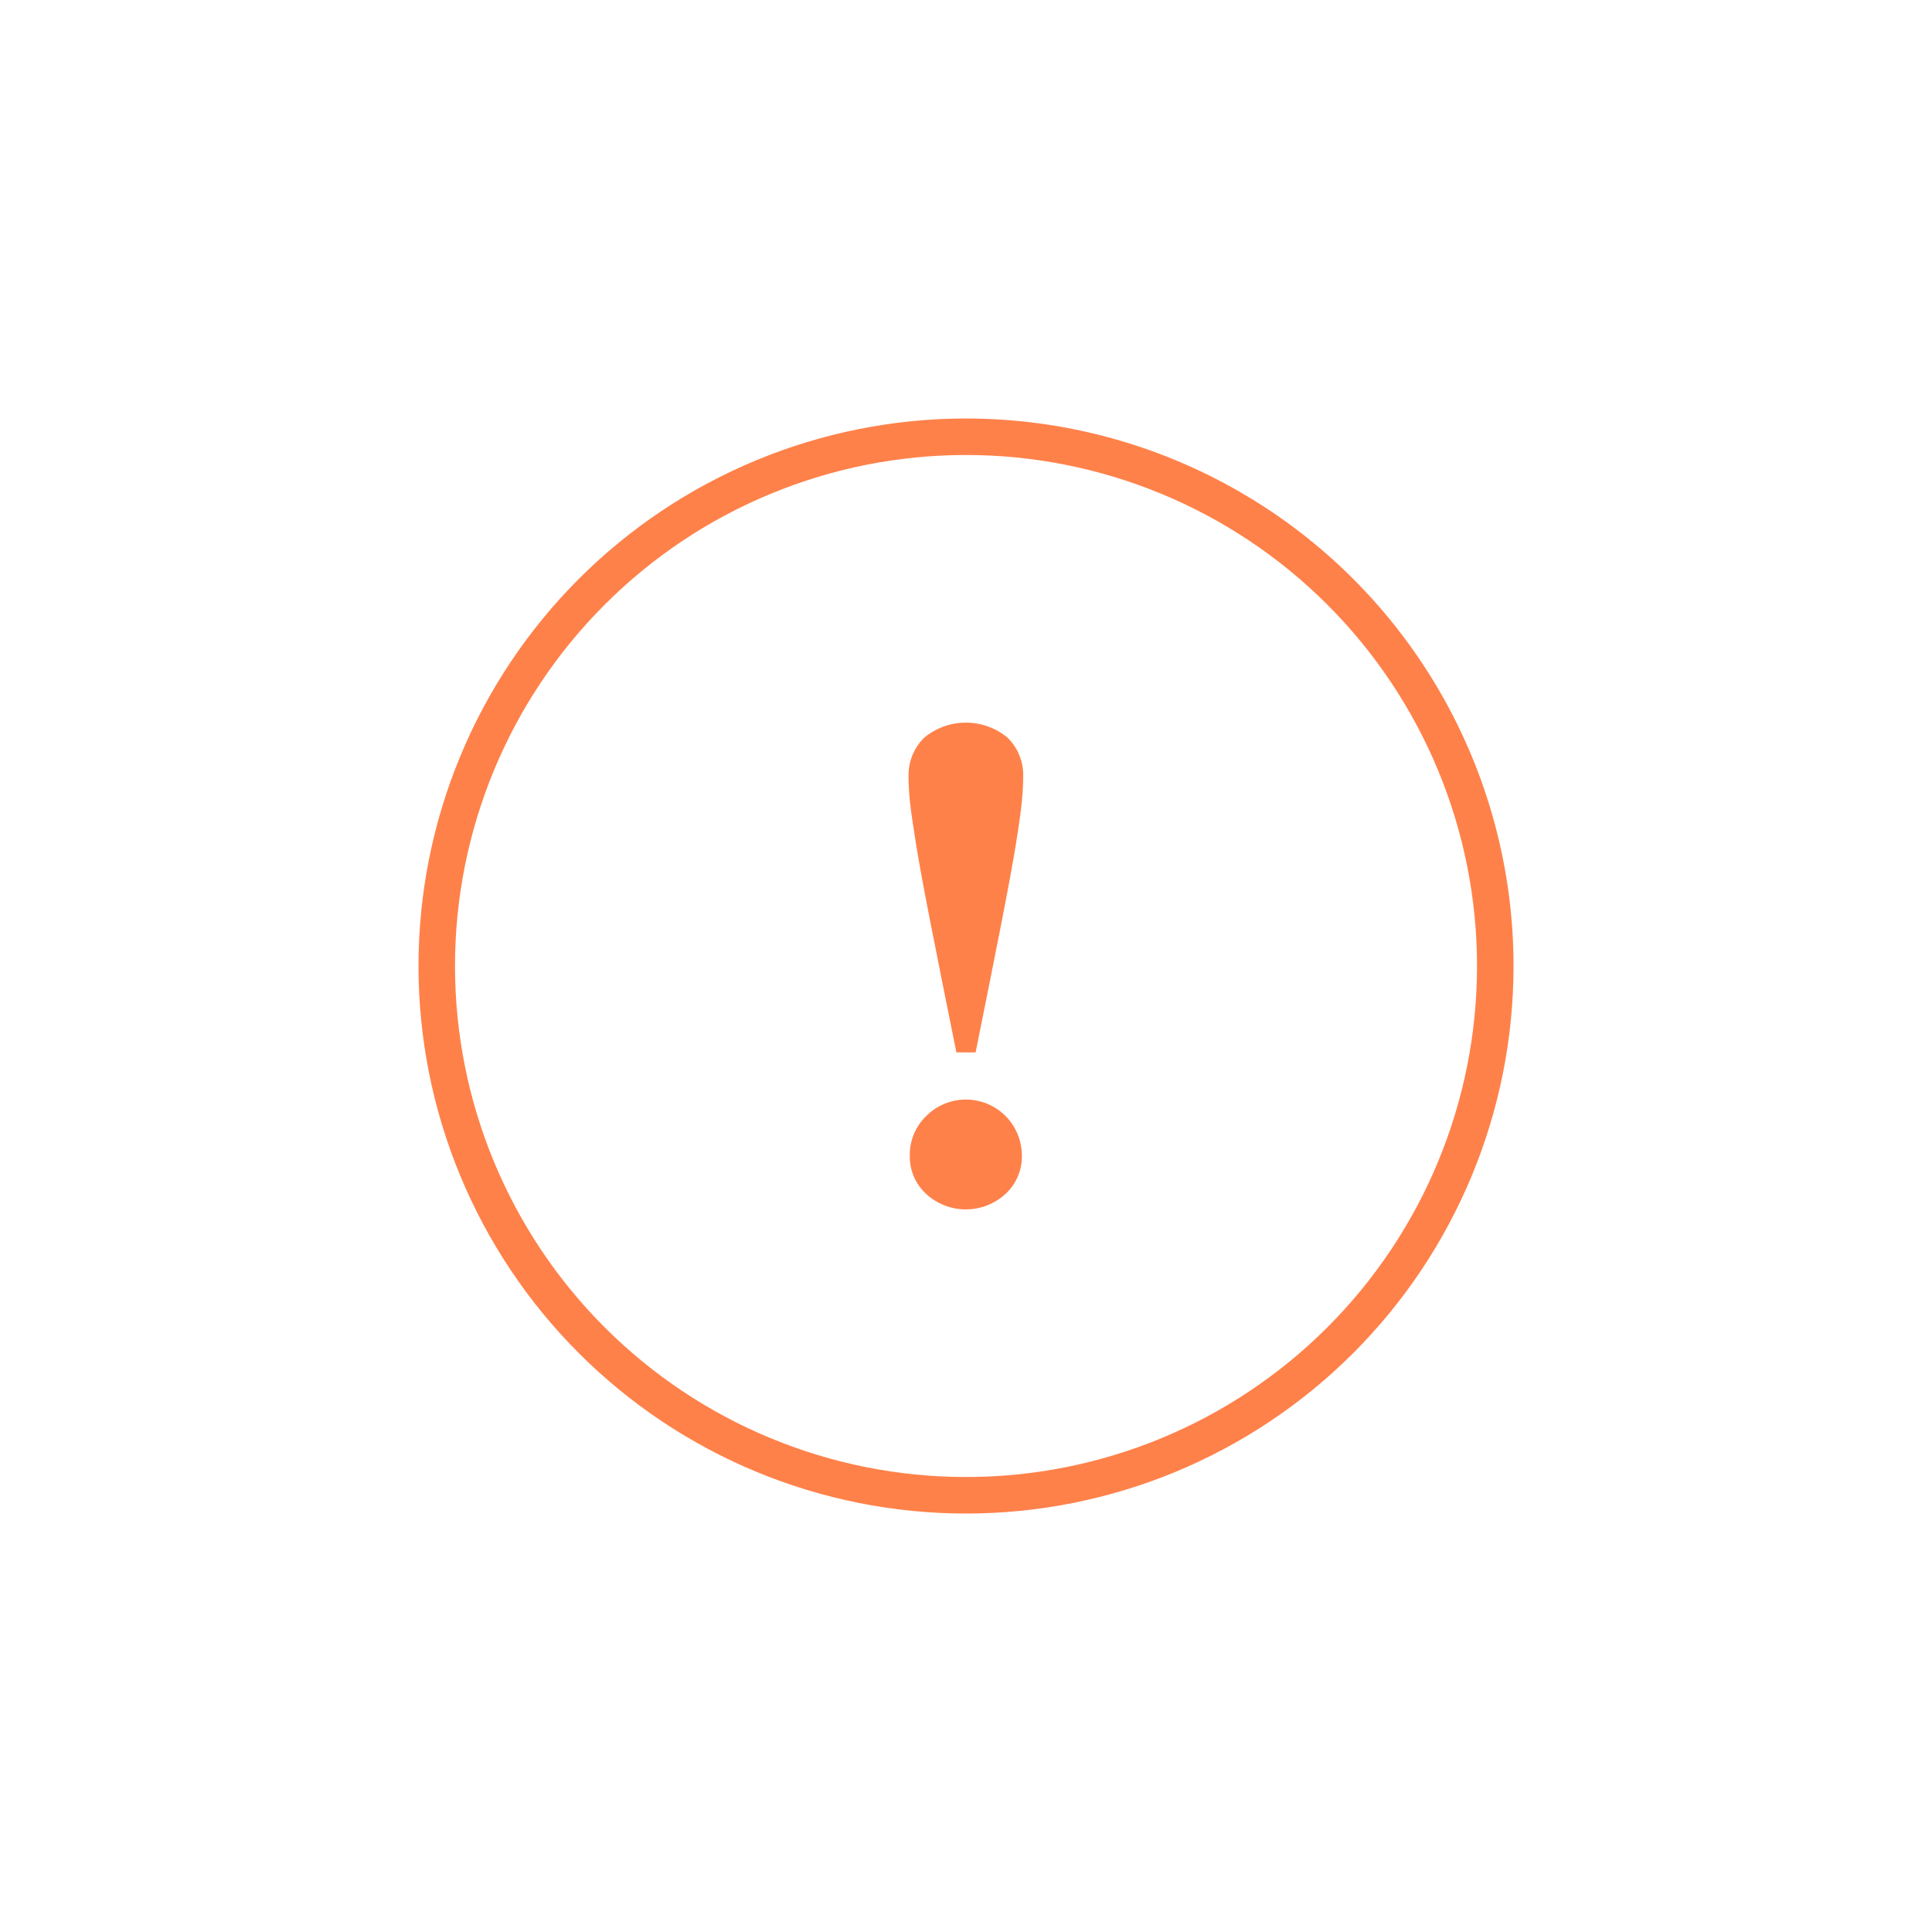 <svg xmlns="http://www.w3.org/2000/svg" 
width="122pt" 
height="122pt"
version="1.1"
viewBox="0 0 752 752">
 <g fill="#ff814a">
  <path d="m376 177.1c52.754 0 103.35 20.957 140.65 58.258 37.301 37.301 58.258 87.895 58.258 140.64 0 52.754-20.957 103.35-58.258 140.65-37.301 37.301-87.895 58.258-140.65 58.258-52.75 0-103.34-20.957-140.64-58.258-37.301-37.301-58.258-87.895-58.258-140.65 0-52.75 20.957-103.34 58.258-140.64s87.895-58.258 140.64-58.258m0-14.207c-56.52 0-110.73 22.453-150.69 62.418s-62.418 94.172-62.418 150.69c0 56.523 22.453 110.73 62.418 150.7 39.965 39.965 94.172 62.418 150.69 62.418 56.523 0 110.73-22.453 150.7-62.418 39.965-39.969 62.418-94.172 62.418-150.7 0-37.406-9.848-74.156-28.551-106.55-18.707-32.398-45.609-59.301-78.004-78.004-32.398-18.703-69.148-28.551-106.56-28.551z"/>
  <path d="m362.17 359.14c-2.496-12.629-4.356-22.762-5.59-30.402-1.23-7.641-2.035-13.23-2.414-16.766-0.348-3.629-0.52-6.789-0.52-9.473-0.234-5.762 1.984-11.355 6.109-15.391 4.555-3.773 10.281-5.836 16.195-5.836s11.645 2.062 16.199 5.836c4.121 4.035 6.344 9.629 6.106 15.391 0 2.652-0.172 5.809-0.52 9.473-0.348 3.664-1.121 9.219-2.32 16.672-1.23 7.516-3.094 17.648-5.59 30.402-2.492 12.754-5.856 29.613-10.086 50.578h-7.481c-4.231-20.898-7.594-37.727-10.09-50.484zm-1.609 75.203v0.004c4.086-4.078 9.621-6.371 15.395-6.367 5.773 0 11.309 2.293 15.395 6.371 4.082 4.078 6.379 9.613 6.387 15.387 0.141 5.691-2.191 11.168-6.394 15.012-4.207 3.856-9.707 5.992-15.414 5.992-5.707 0-11.207-2.137-15.414-5.992-4.199-3.844-6.531-9.32-6.394-15.012-0.074-5.824 2.277-11.418 6.488-15.438z"/>
 </g>
</svg>